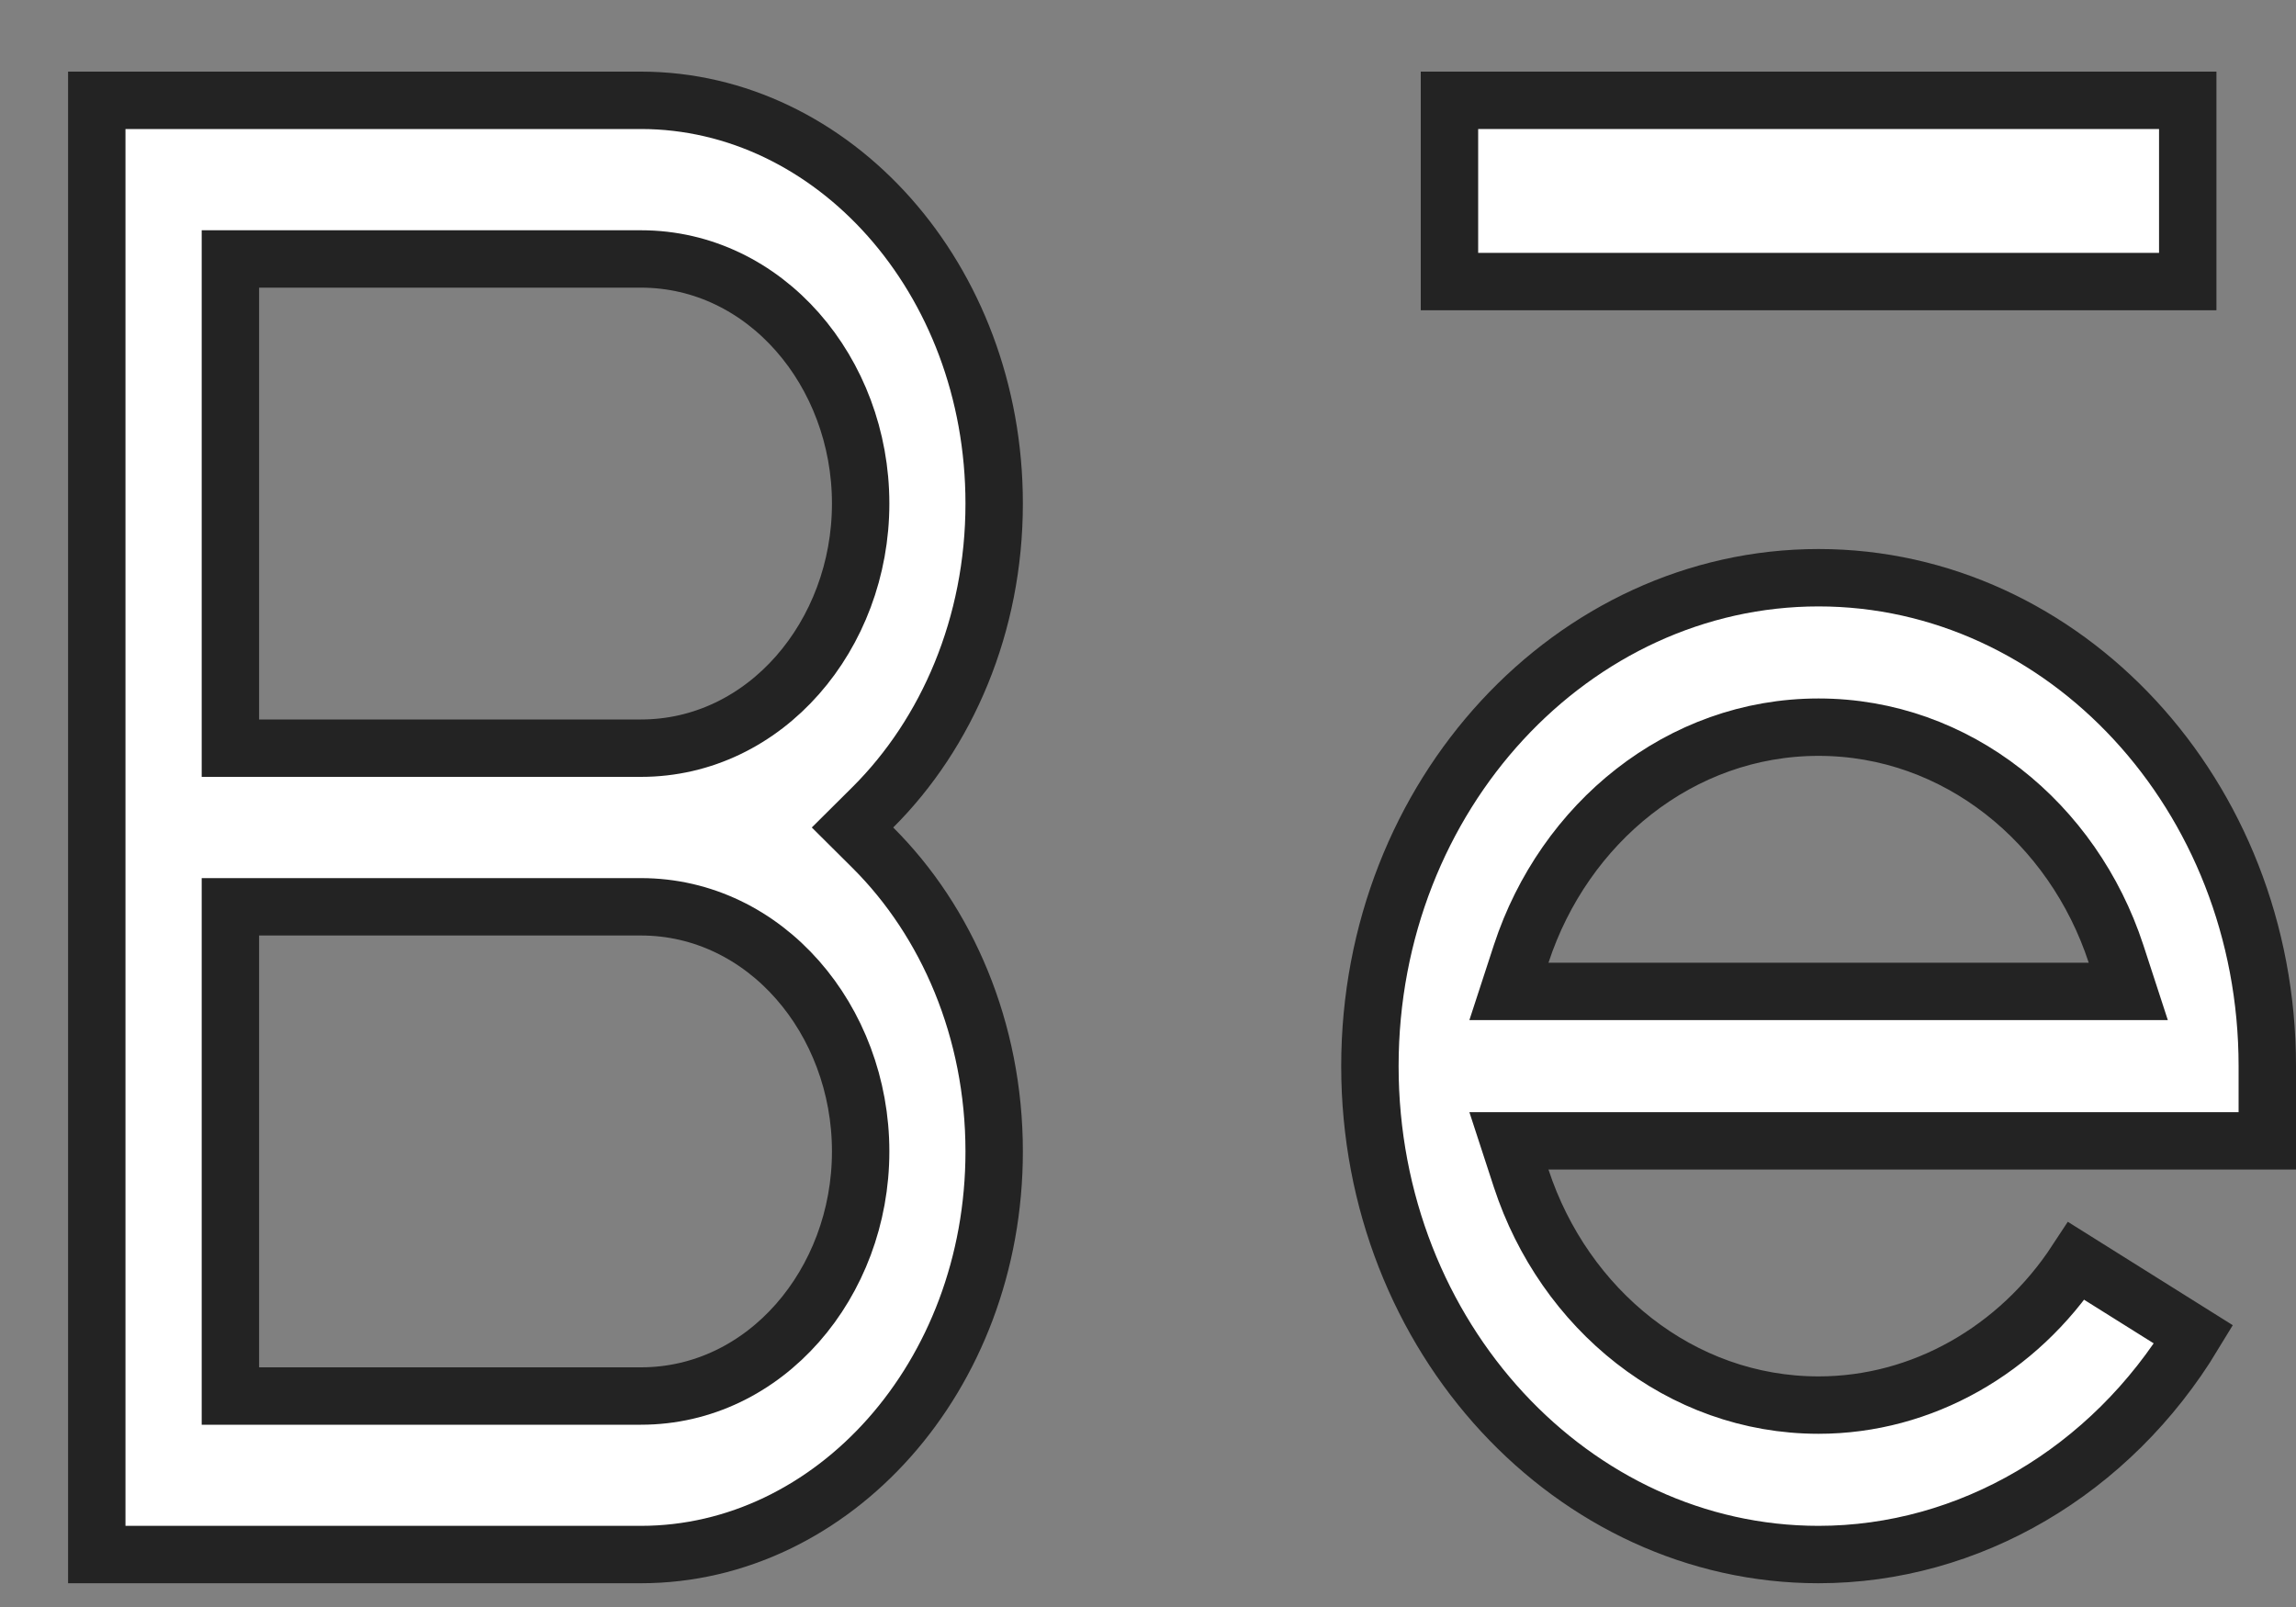 <svg width="20" height="14" viewBox="0 0 20 14" fill="none" xmlns="http://www.w3.org/2000/svg">
<rect x="0" y="0" width="20" height="14" fill="#808080" stroke="none"/>
<path d="M5.583 13.543H0.843V0.874H5.583C7.252 0.874 8.66 2.42 8.66 4.387C8.66 5.445 8.248 6.39 7.604 7.032L7.426 7.209L7.604 7.386C8.248 8.028 8.66 8.973 8.66 10.031C8.66 11.997 7.252 13.543 5.583 13.543ZM2.007 11.912V12.162H2.257H5.583C6.667 12.162 7.497 11.177 7.497 10.031C7.497 8.885 6.667 7.9 5.583 7.9H2.257H2.007V8.15V11.912ZM2.007 6.268V6.518H2.257H5.583C6.667 6.518 7.497 5.533 7.497 4.387C7.497 3.241 6.667 2.256 5.583 2.256H2.257H2.007V2.506V6.268Z" fill="white" stroke="#232323" stroke-width="0.5"/>
<path d="M15.841 12.241C16.743 12.241 17.579 11.761 18.087 10.986L19.108 11.626C18.385 12.82 17.15 13.543 15.841 13.543C13.705 13.543 11.933 11.653 11.933 9.288C11.933 6.923 13.705 5.033 15.841 5.033C17.978 5.033 19.75 6.923 19.75 9.288V9.939H13.489H13.144L13.251 10.267C13.624 11.404 14.635 12.241 15.841 12.241ZM13.251 8.309L13.144 8.637H13.489H18.194H18.539L18.432 8.309C18.059 7.171 17.048 6.335 15.841 6.335C14.635 6.335 13.624 7.171 13.251 8.309Z" fill="white" stroke="#232323" stroke-width="0.5"/>
<path d="M12.626 0.874H19.057V2.453H12.626V0.874Z" fill="white" stroke="#232323" stroke-width="0.5"/>
</svg>
